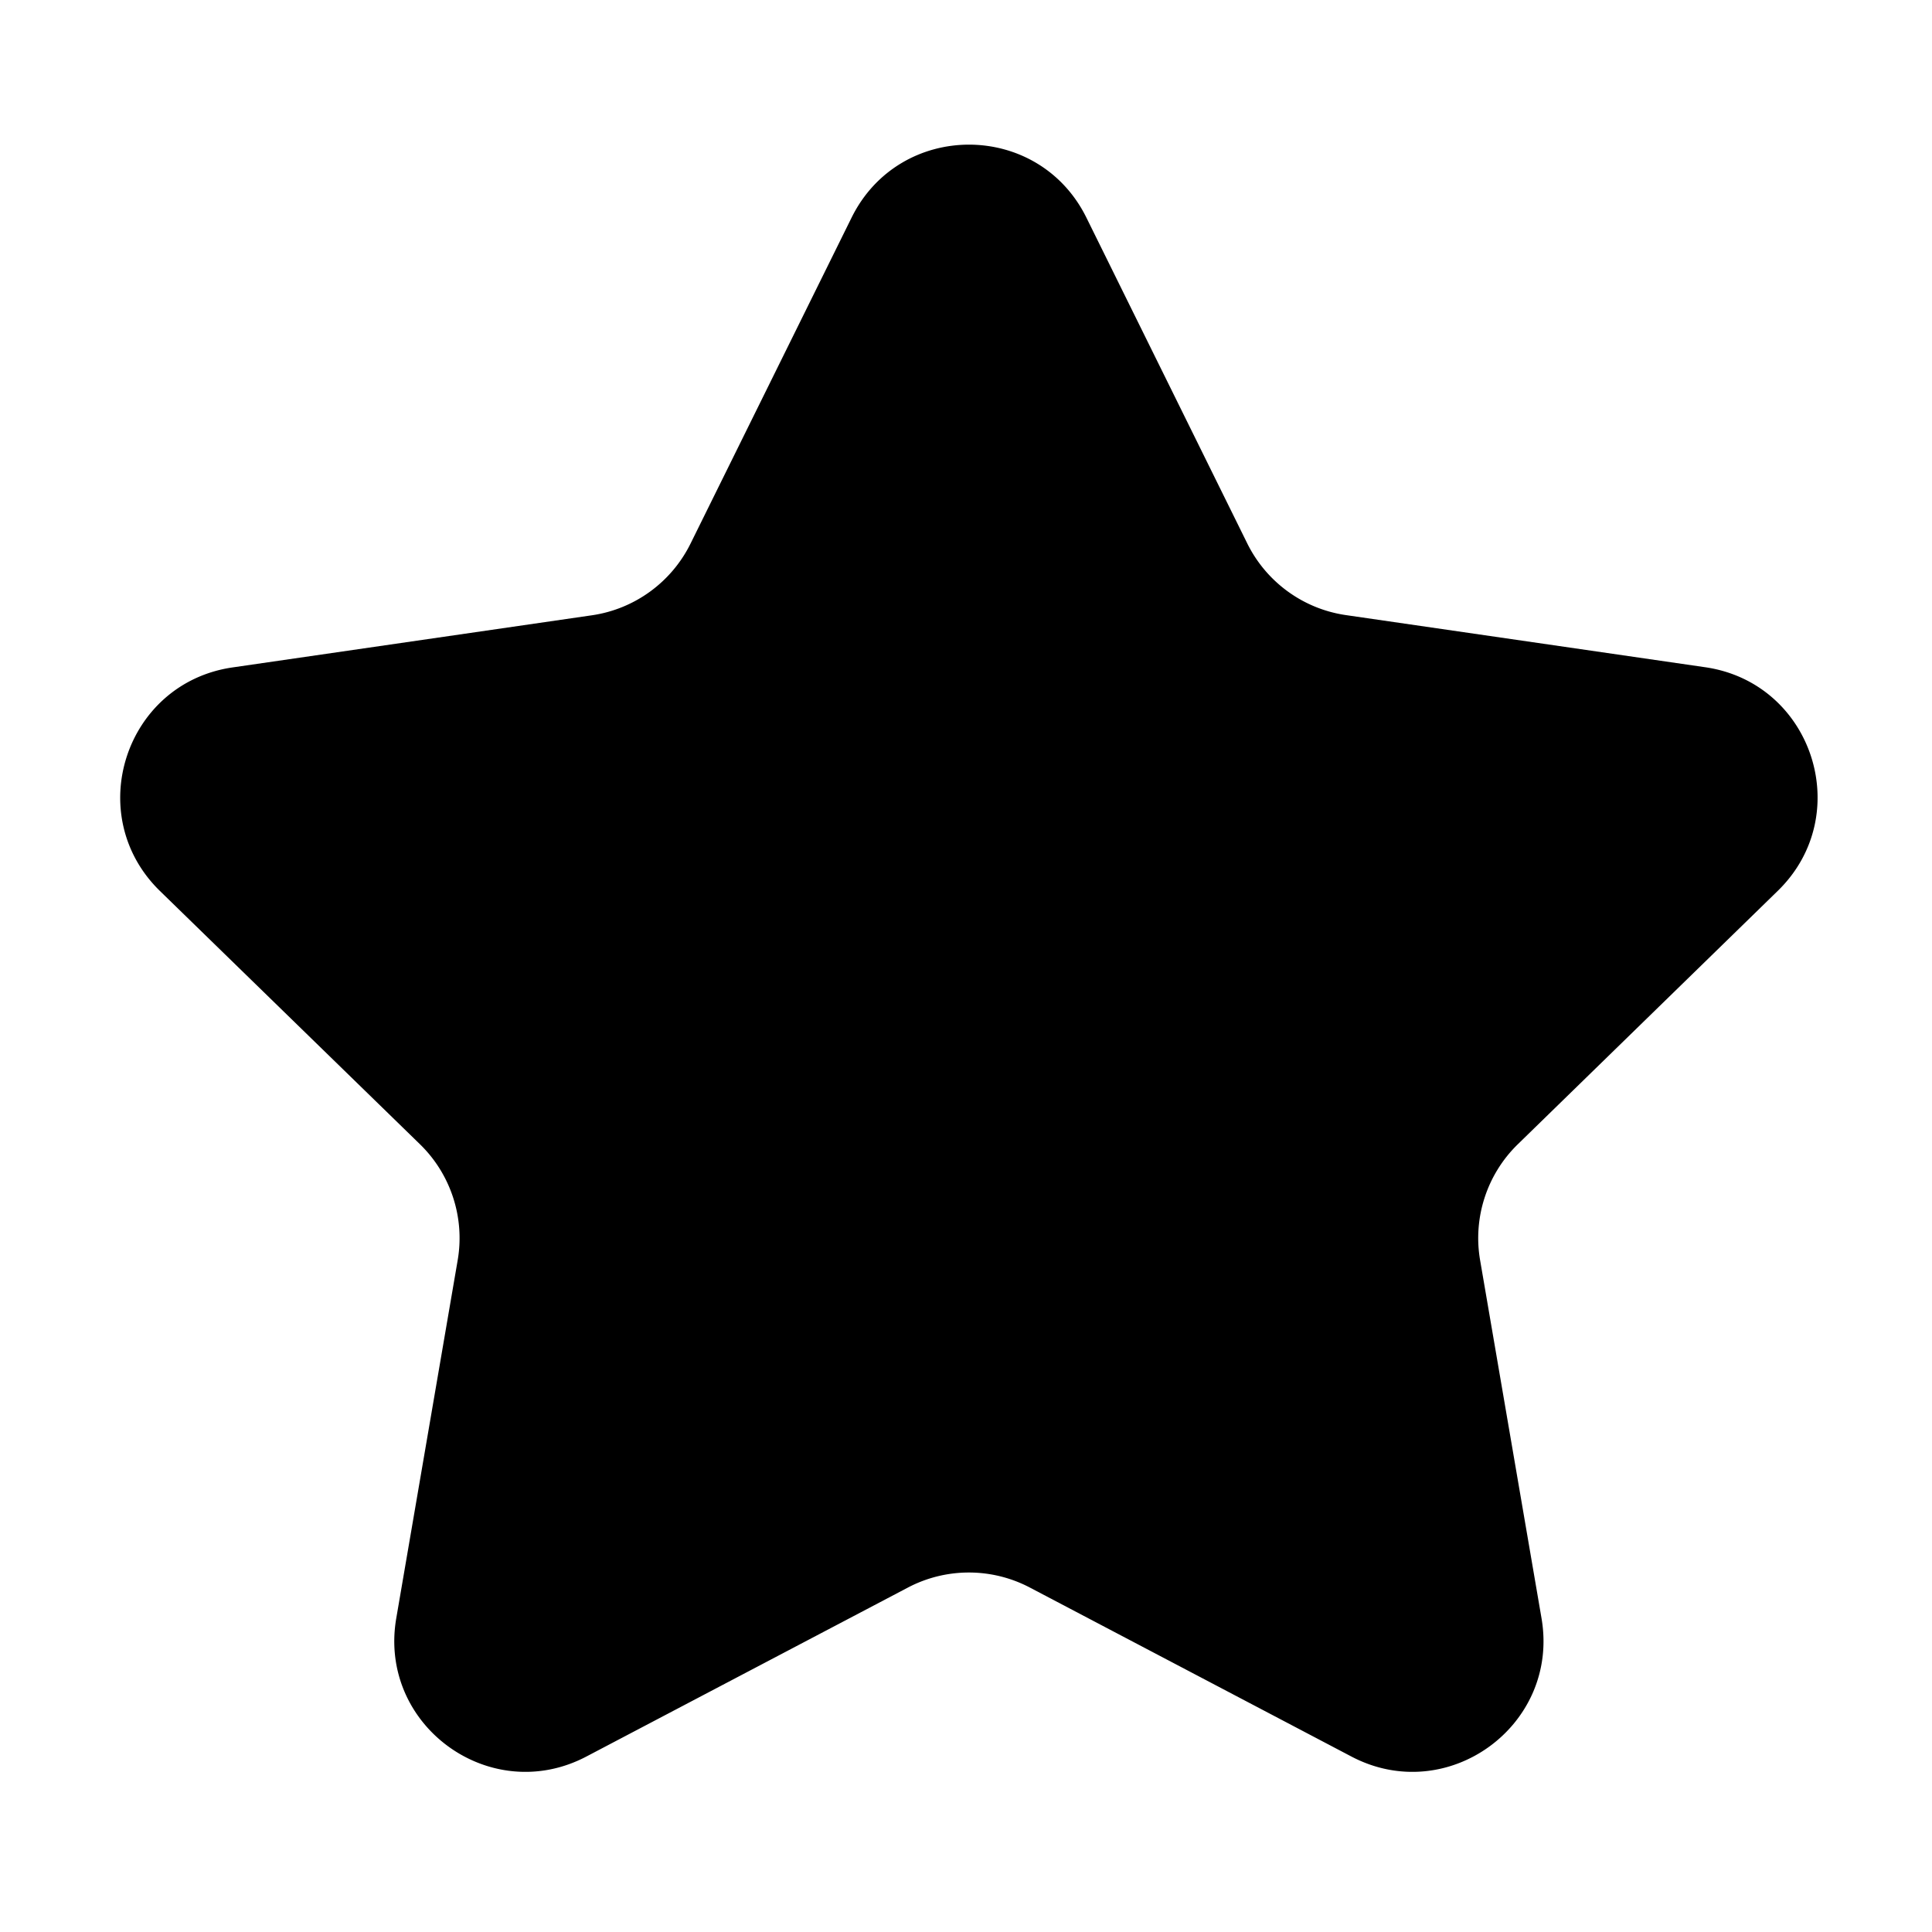 <?xml version="1.0" standalone="no"?><!DOCTYPE svg PUBLIC "-//W3C//DTD SVG 1.1//EN" "http://www.w3.org/Graphics/SVG/1.1/DTD/svg11.dtd"><svg t="1646387766753" class="icon" viewBox="0 0 1024 1024" version="1.1" xmlns="http://www.w3.org/2000/svg" p-id="2854" xmlns:xlink="http://www.w3.org/1999/xlink" width="200" height="200"><defs><style type="text/css"></style></defs><path d="M575.853 115.426L661.092 288.054c10.131 20.466 29.675 34.689 52.29 37.964l190.433 27.629c56.997 8.289 79.714 78.281 38.475 118.496l-137.836 134.357c-16.373 15.963-23.843 38.987-19.954 61.499l32.54 189.717c9.721 56.792-49.834 100.077-100.793 73.267L545.871 841.446a69.491 69.491 0 0 0-64.672 0l-170.377 89.537c-50.96 26.81-110.515-16.475-100.793-73.267L242.569 668c3.888-22.512-3.581-45.536-19.954-61.499L84.779 472.245c-41.238-40.215-18.521-110.208 38.475-118.496l190.433-27.629c22.615-3.275 42.159-17.498 52.29-37.964L451.319 115.426c25.48-51.676 99.054-51.676 124.534 0z" p-id="2855"></path></svg>